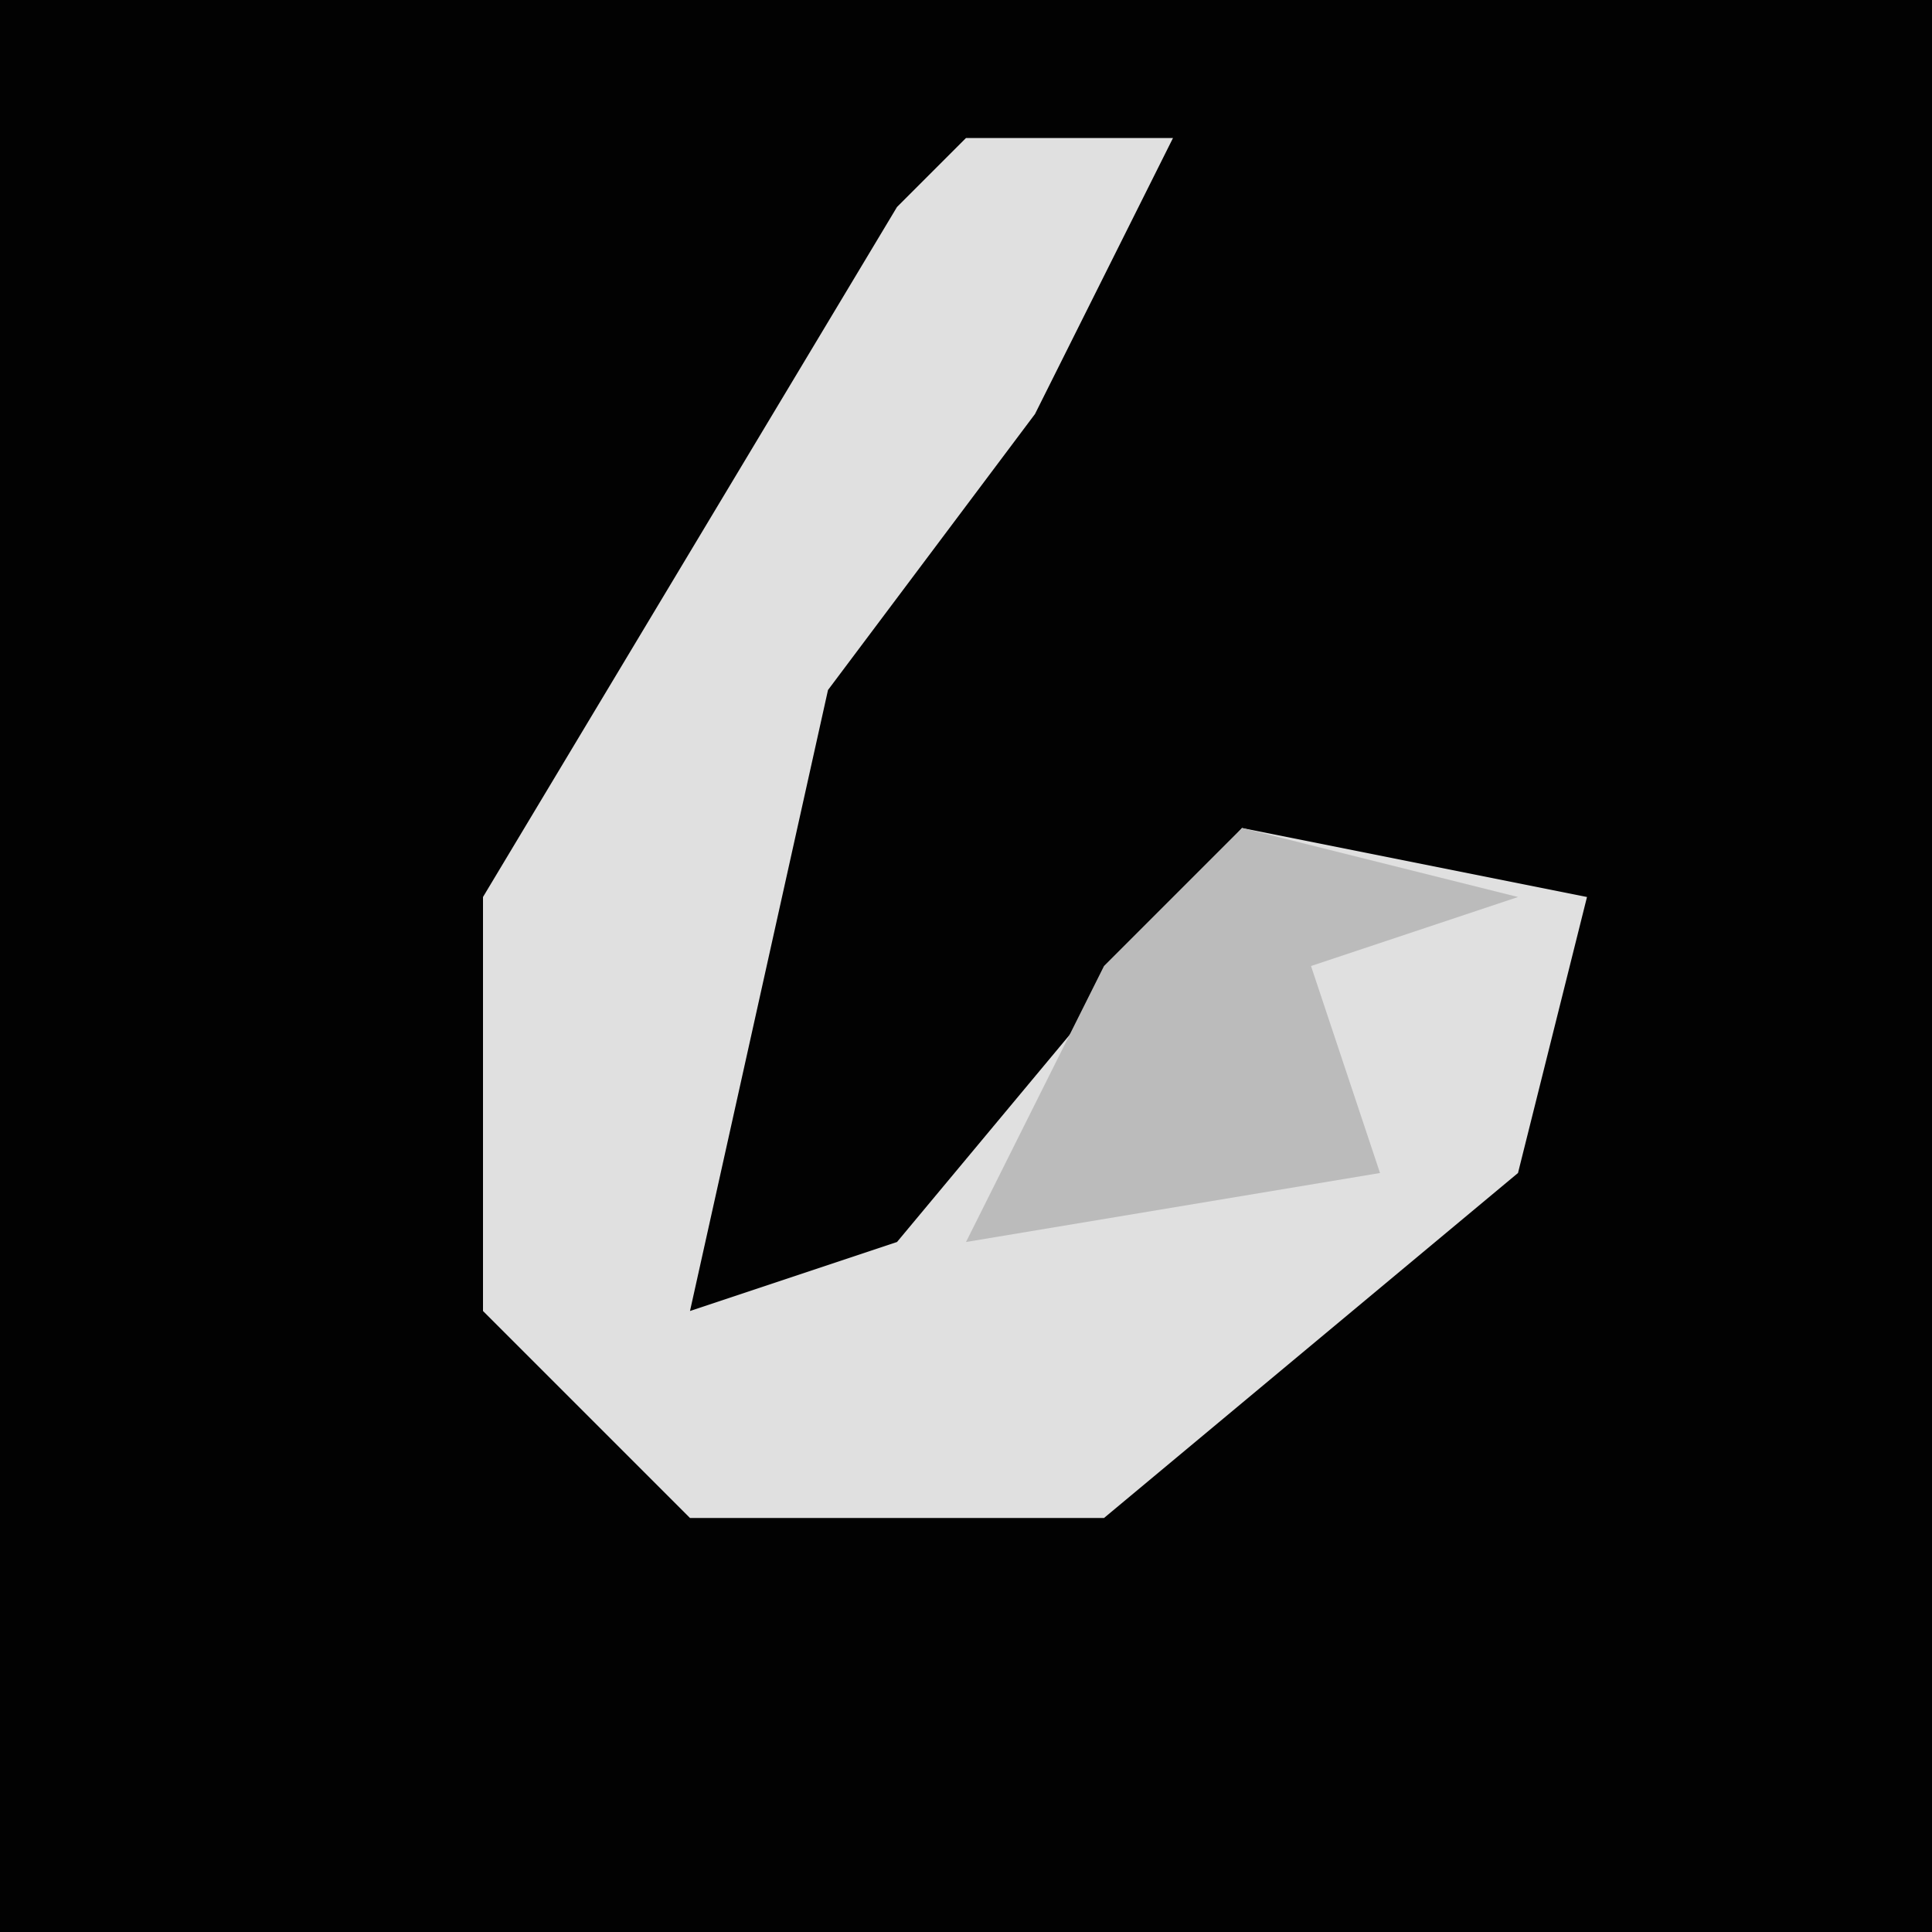 <?xml version="1.0" encoding="UTF-8"?>
<svg version="1.1" xmlns="http://www.w3.org/2000/svg" width="28" height="28">
<path d="M0,0 L28,0 L28,28 L0,28 Z " fill="#020202" transform="translate(0,0)"/>
<path d="M0,0 L3,0 L1,4 L-2,8 L-4,17 L-1,16 L4,10 L9,11 L8,15 L2,20 L-4,20 L-7,17 L-7,11 L-1,1 Z " fill="#E0E0E0" transform="translate(14,2)"/>
<path d="M0,0 L4,1 L1,2 L2,5 L-4,6 L-2,2 Z " fill="#BBBBBB" transform="translate(18,12)"/>
</svg>
